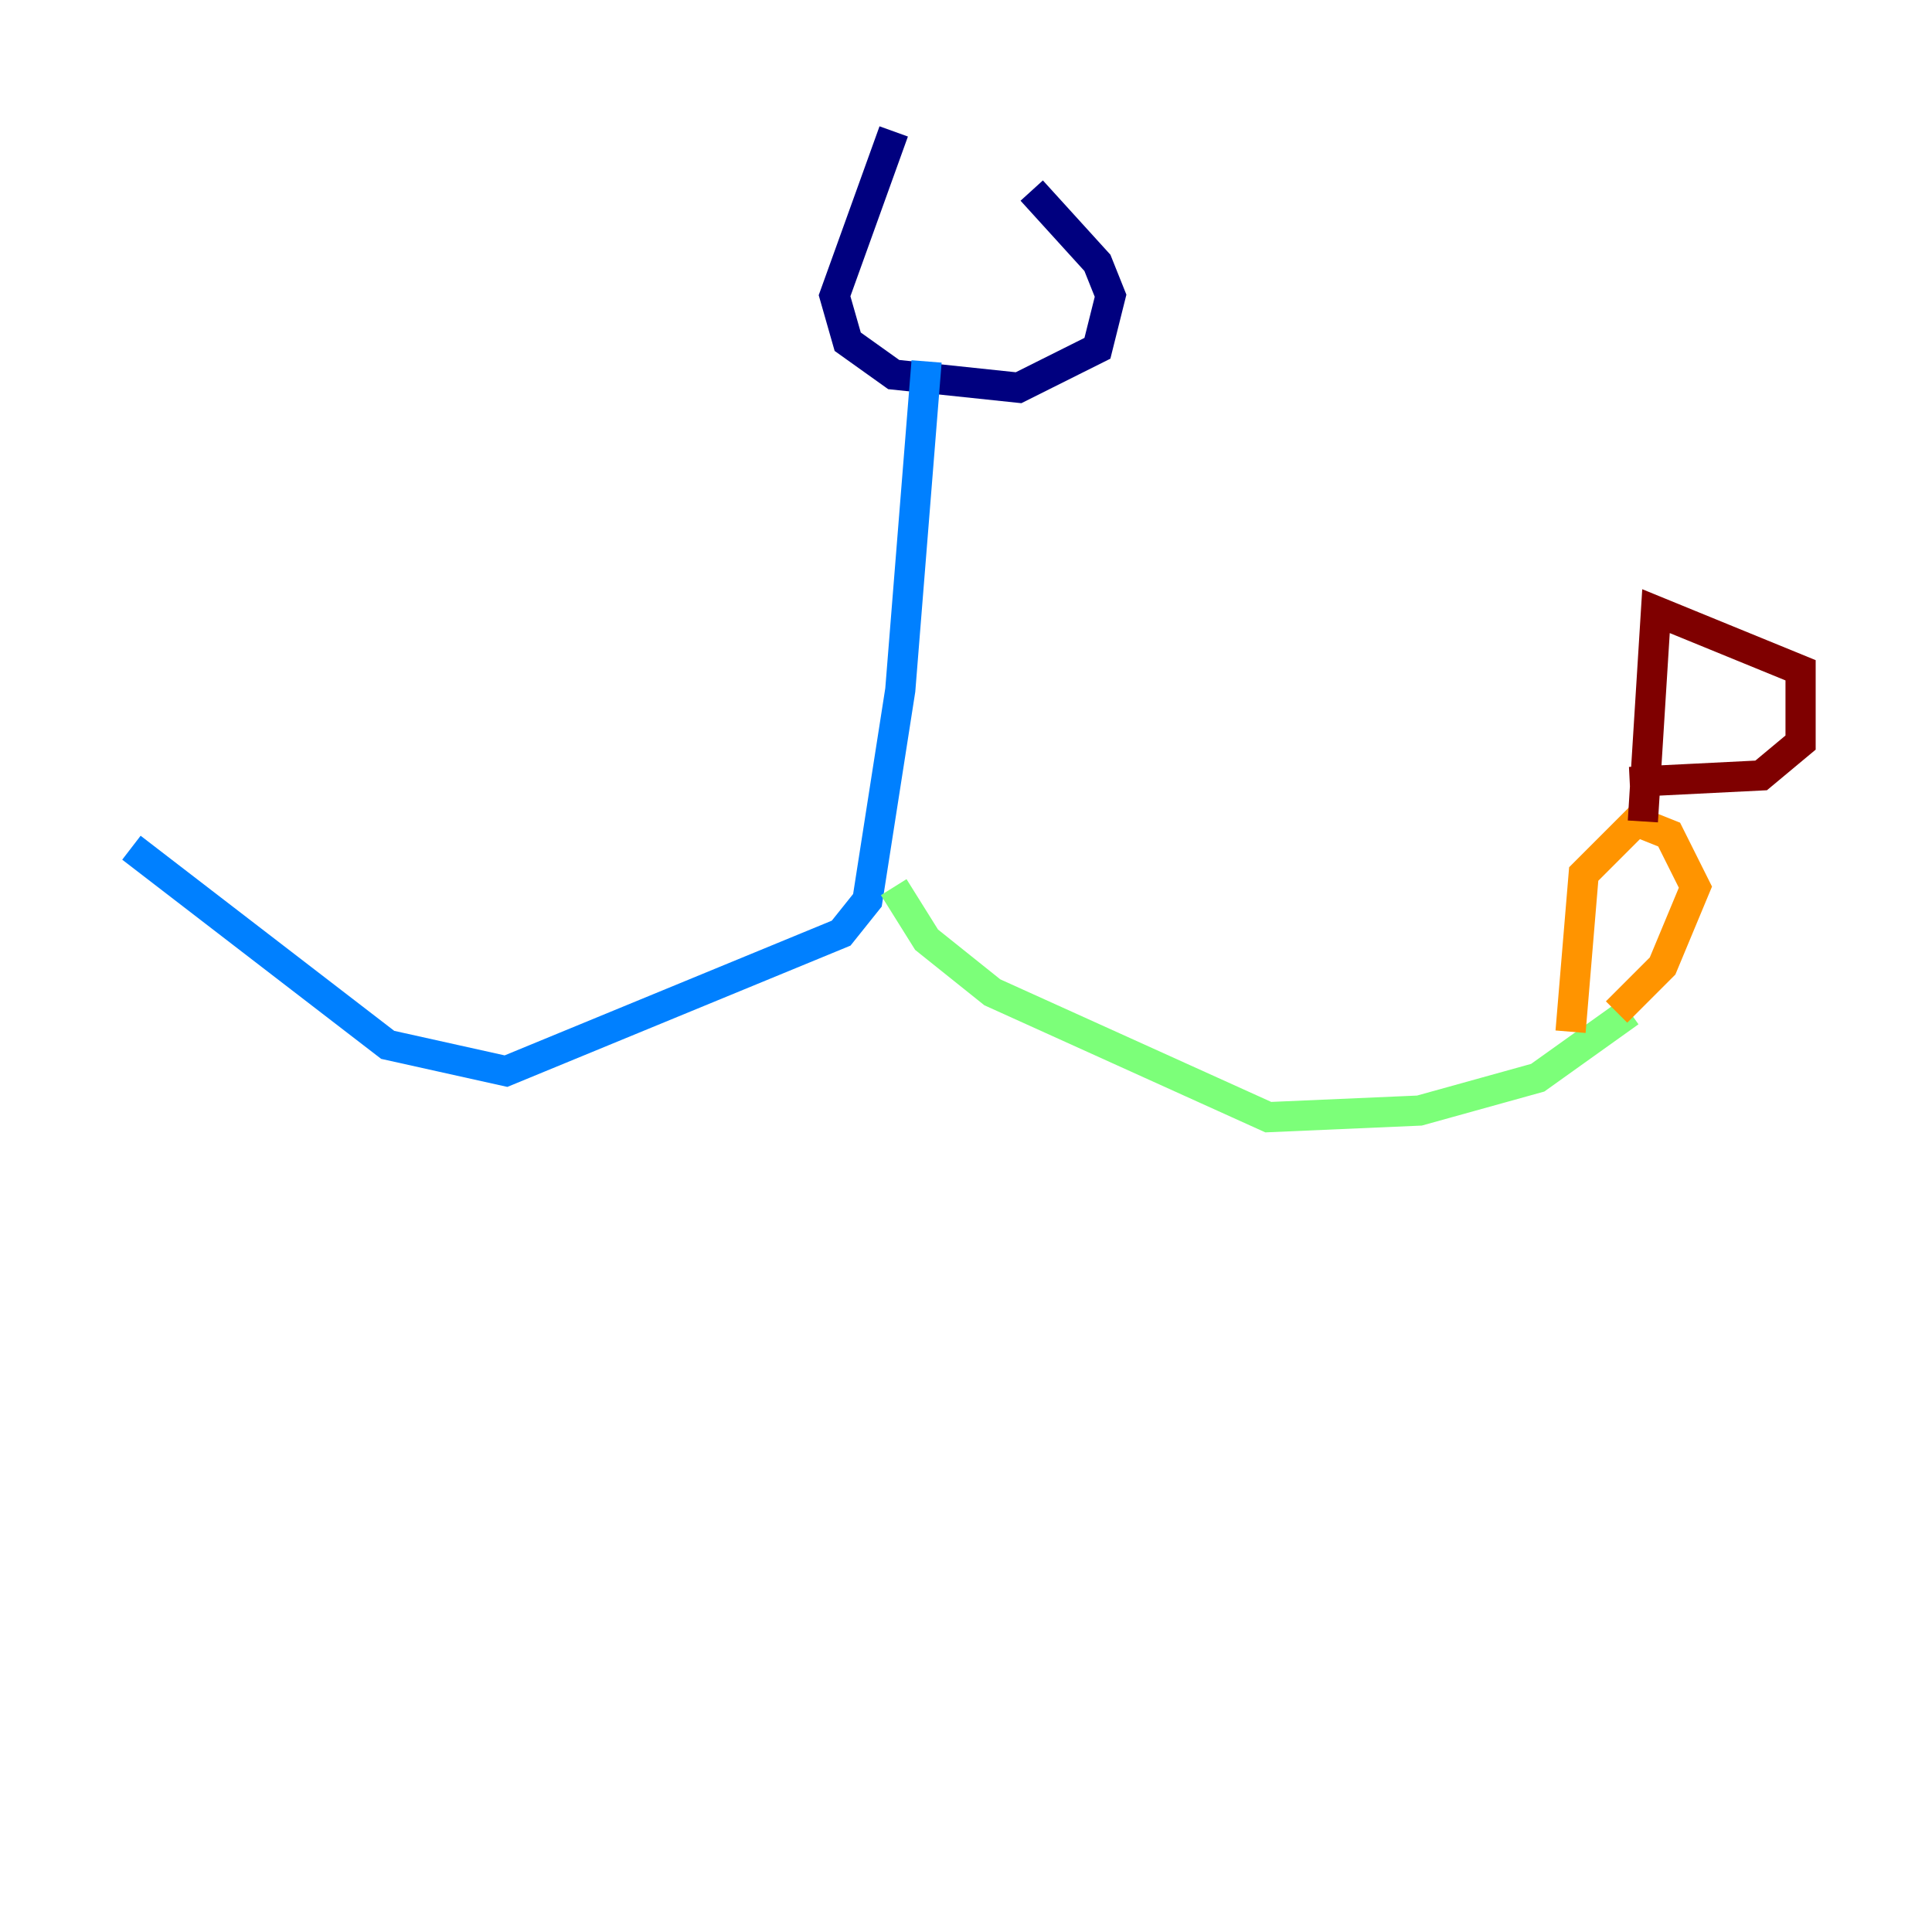 <?xml version="1.0" encoding="utf-8" ?>
<svg baseProfile="tiny" height="128" version="1.2" viewBox="0,0,128,128" width="128" xmlns="http://www.w3.org/2000/svg" xmlns:ev="http://www.w3.org/2001/xml-events" xmlns:xlink="http://www.w3.org/1999/xlink"><defs /><polyline fill="none" points="59.211,8.707 55.292,19.592 56.163,22.64 59.211,24.816 67.483,25.687 72.707,23.075 73.578,19.592 72.707,17.415 68.354,12.626" stroke="#00007f" stroke-width="2" /><polyline fill="none" points="61.388,23.946 59.646,45.714 57.469,59.646 55.728,61.823 33.524,70.966 25.687,69.225 8.707,56.163" stroke="#0080ff" stroke-width="2" /><polyline fill="none" points="59.211,58.776 61.388,62.258 65.742,65.742 84.027,74.014 94.041,73.578 101.878,71.401 107.973,67.048" stroke="#7cff79" stroke-width="2" /><polyline fill="none" points="104.054,68.354 104.925,57.905 108.408,54.422 110.585,55.292 112.326,58.776 110.15,64.0 107.102,67.048" stroke="#ff9400" stroke-width="2" /><polyline fill="none" points="108.844,54.422 109.714,40.49 119.293,44.408 119.293,49.197 116.68,51.374 107.973,51.809" stroke="#7f0000" stroke-width="2" /></svg>